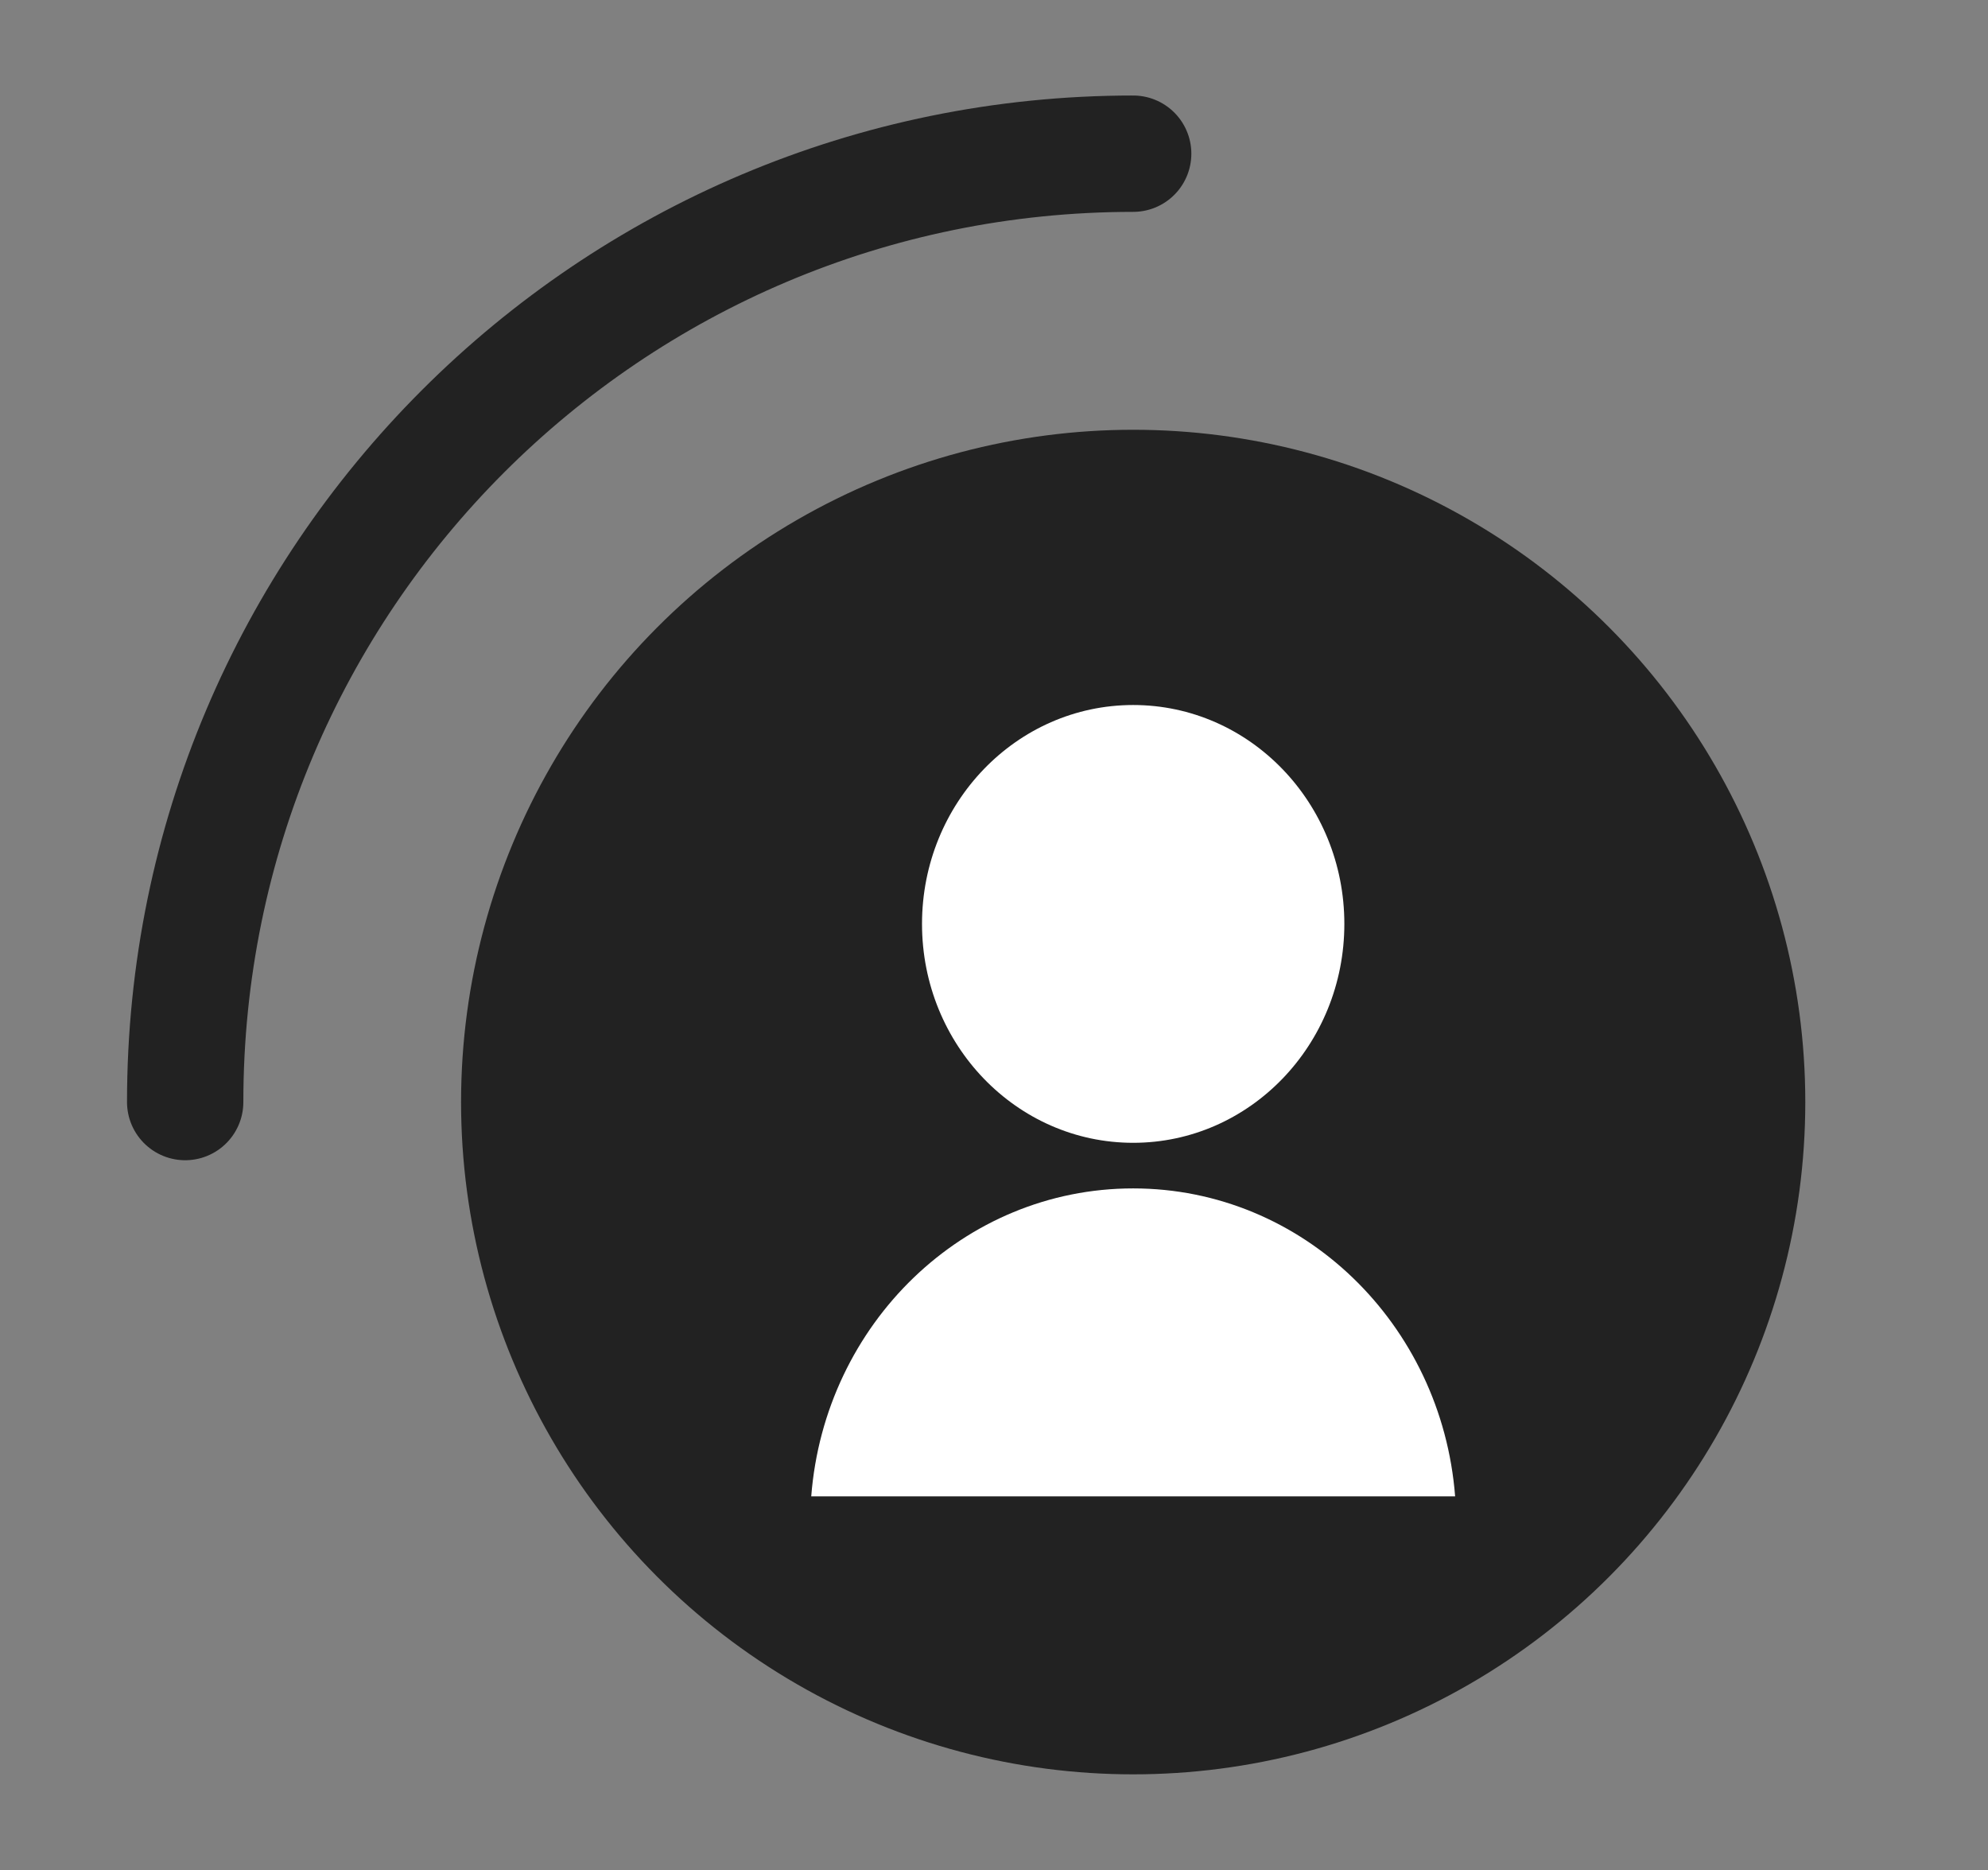 <?xml version="1.0" encoding="utf-8"?>
<!-- Generator: Adobe Illustrator 16.0.0, SVG Export Plug-In . SVG Version: 6.00 Build 0)  -->
<!DOCTYPE svg PUBLIC "-//W3C//DTD SVG 1.1//EN" "http://www.w3.org/Graphics/SVG/1.1/DTD/svg11.dtd">
<svg version="1.1" id="Layer_1" xmlns="http://www.w3.org/2000/svg" xmlns:xlink="http://www.w3.org/1999/xlink" x="0px" y="0px"
	 width="16.833px" height="15.833px" viewBox="0 0 16.833 15.833" enable-background="new 0 0 16.833 15.833" xml:space="preserve">
<rect x="0" y="0" width="16.833" height="15.833" fill="#808080" stroke="none"/>
<path fill="none" stroke="#222222" stroke-width="0.985" stroke-linecap="round" stroke-linejoin="round" stroke-miterlimit="10" d="
	M1.568,9.329c0-4.434,3.594-8.028,8.027-8.028"/>
<circle fill="#222222" cx="9.595" cy="9.329" r="5.691"/>
<g>
	<ellipse fill="#FFFFFF" cx="9.595" cy="7.821" rx="1.788" ry="1.853"/>
	<path fill="#FFFFFF" d="M12.321,12.667c-0.113-1.459-1.289-2.607-2.726-2.607s-2.613,1.148-2.726,2.607H12.321z"/>
</g>
</svg>
